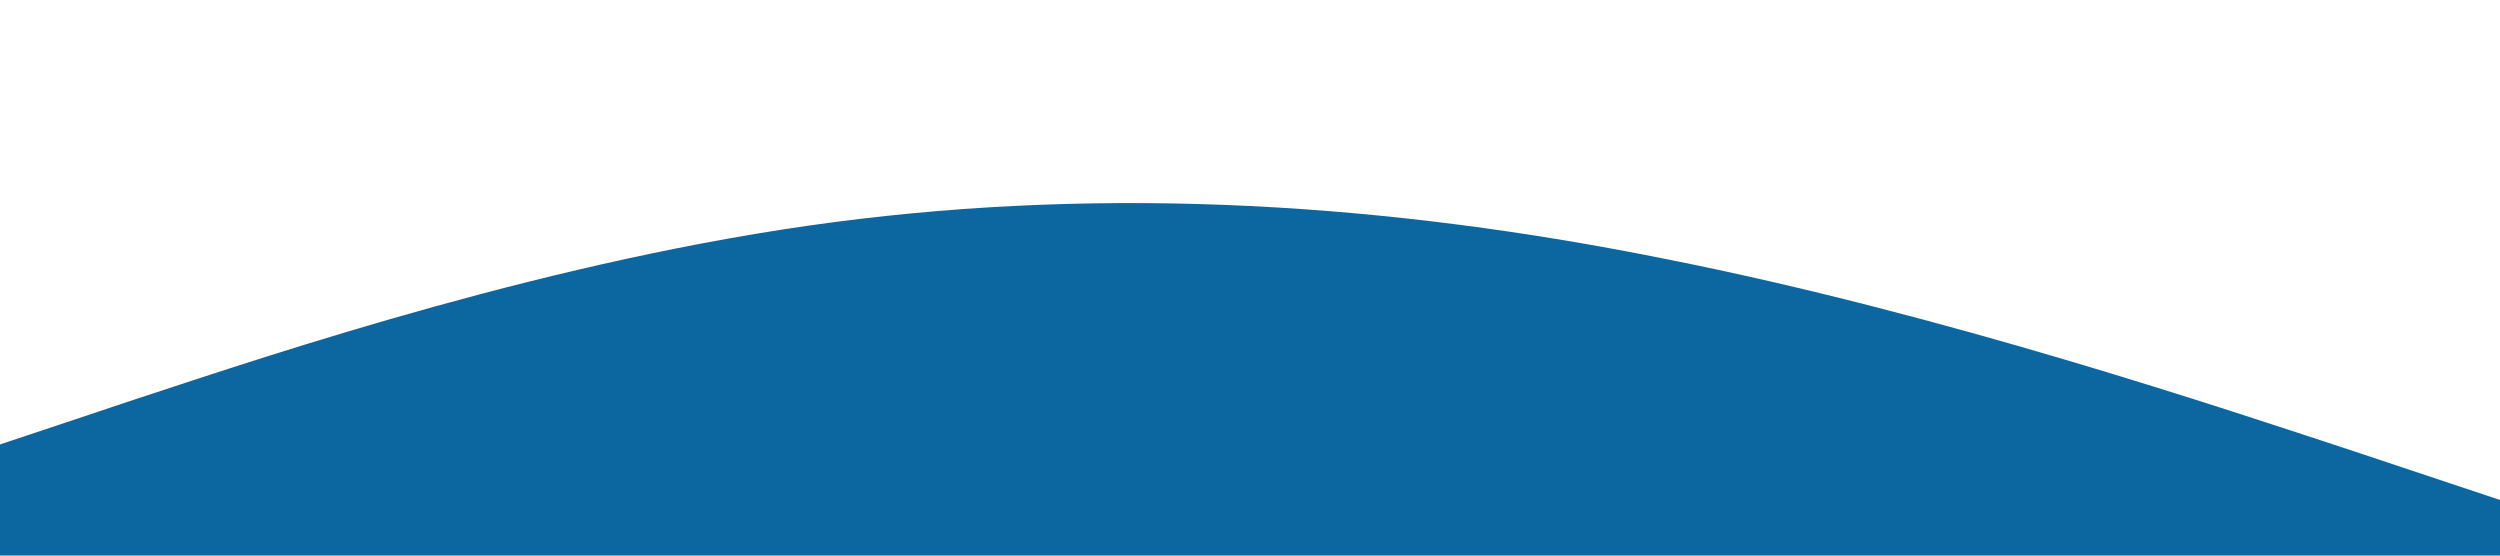 <?xml version="1.0" standalone="no"?><svg xmlns="http://www.w3.org/2000/svg" viewBox="0 0 1440 320"><path fill="#0c67a0" fill-opacity="1" d="M0,256L80,229.3C160,203,320,149,480,128C640,107,800,117,960,149.3C1120,181,1280,235,1360,261.3L1440,288L1440,320L1360,320C1280,320,1120,320,960,320C800,320,640,320,480,320C320,320,160,320,80,320L0,320Z"></path></svg>